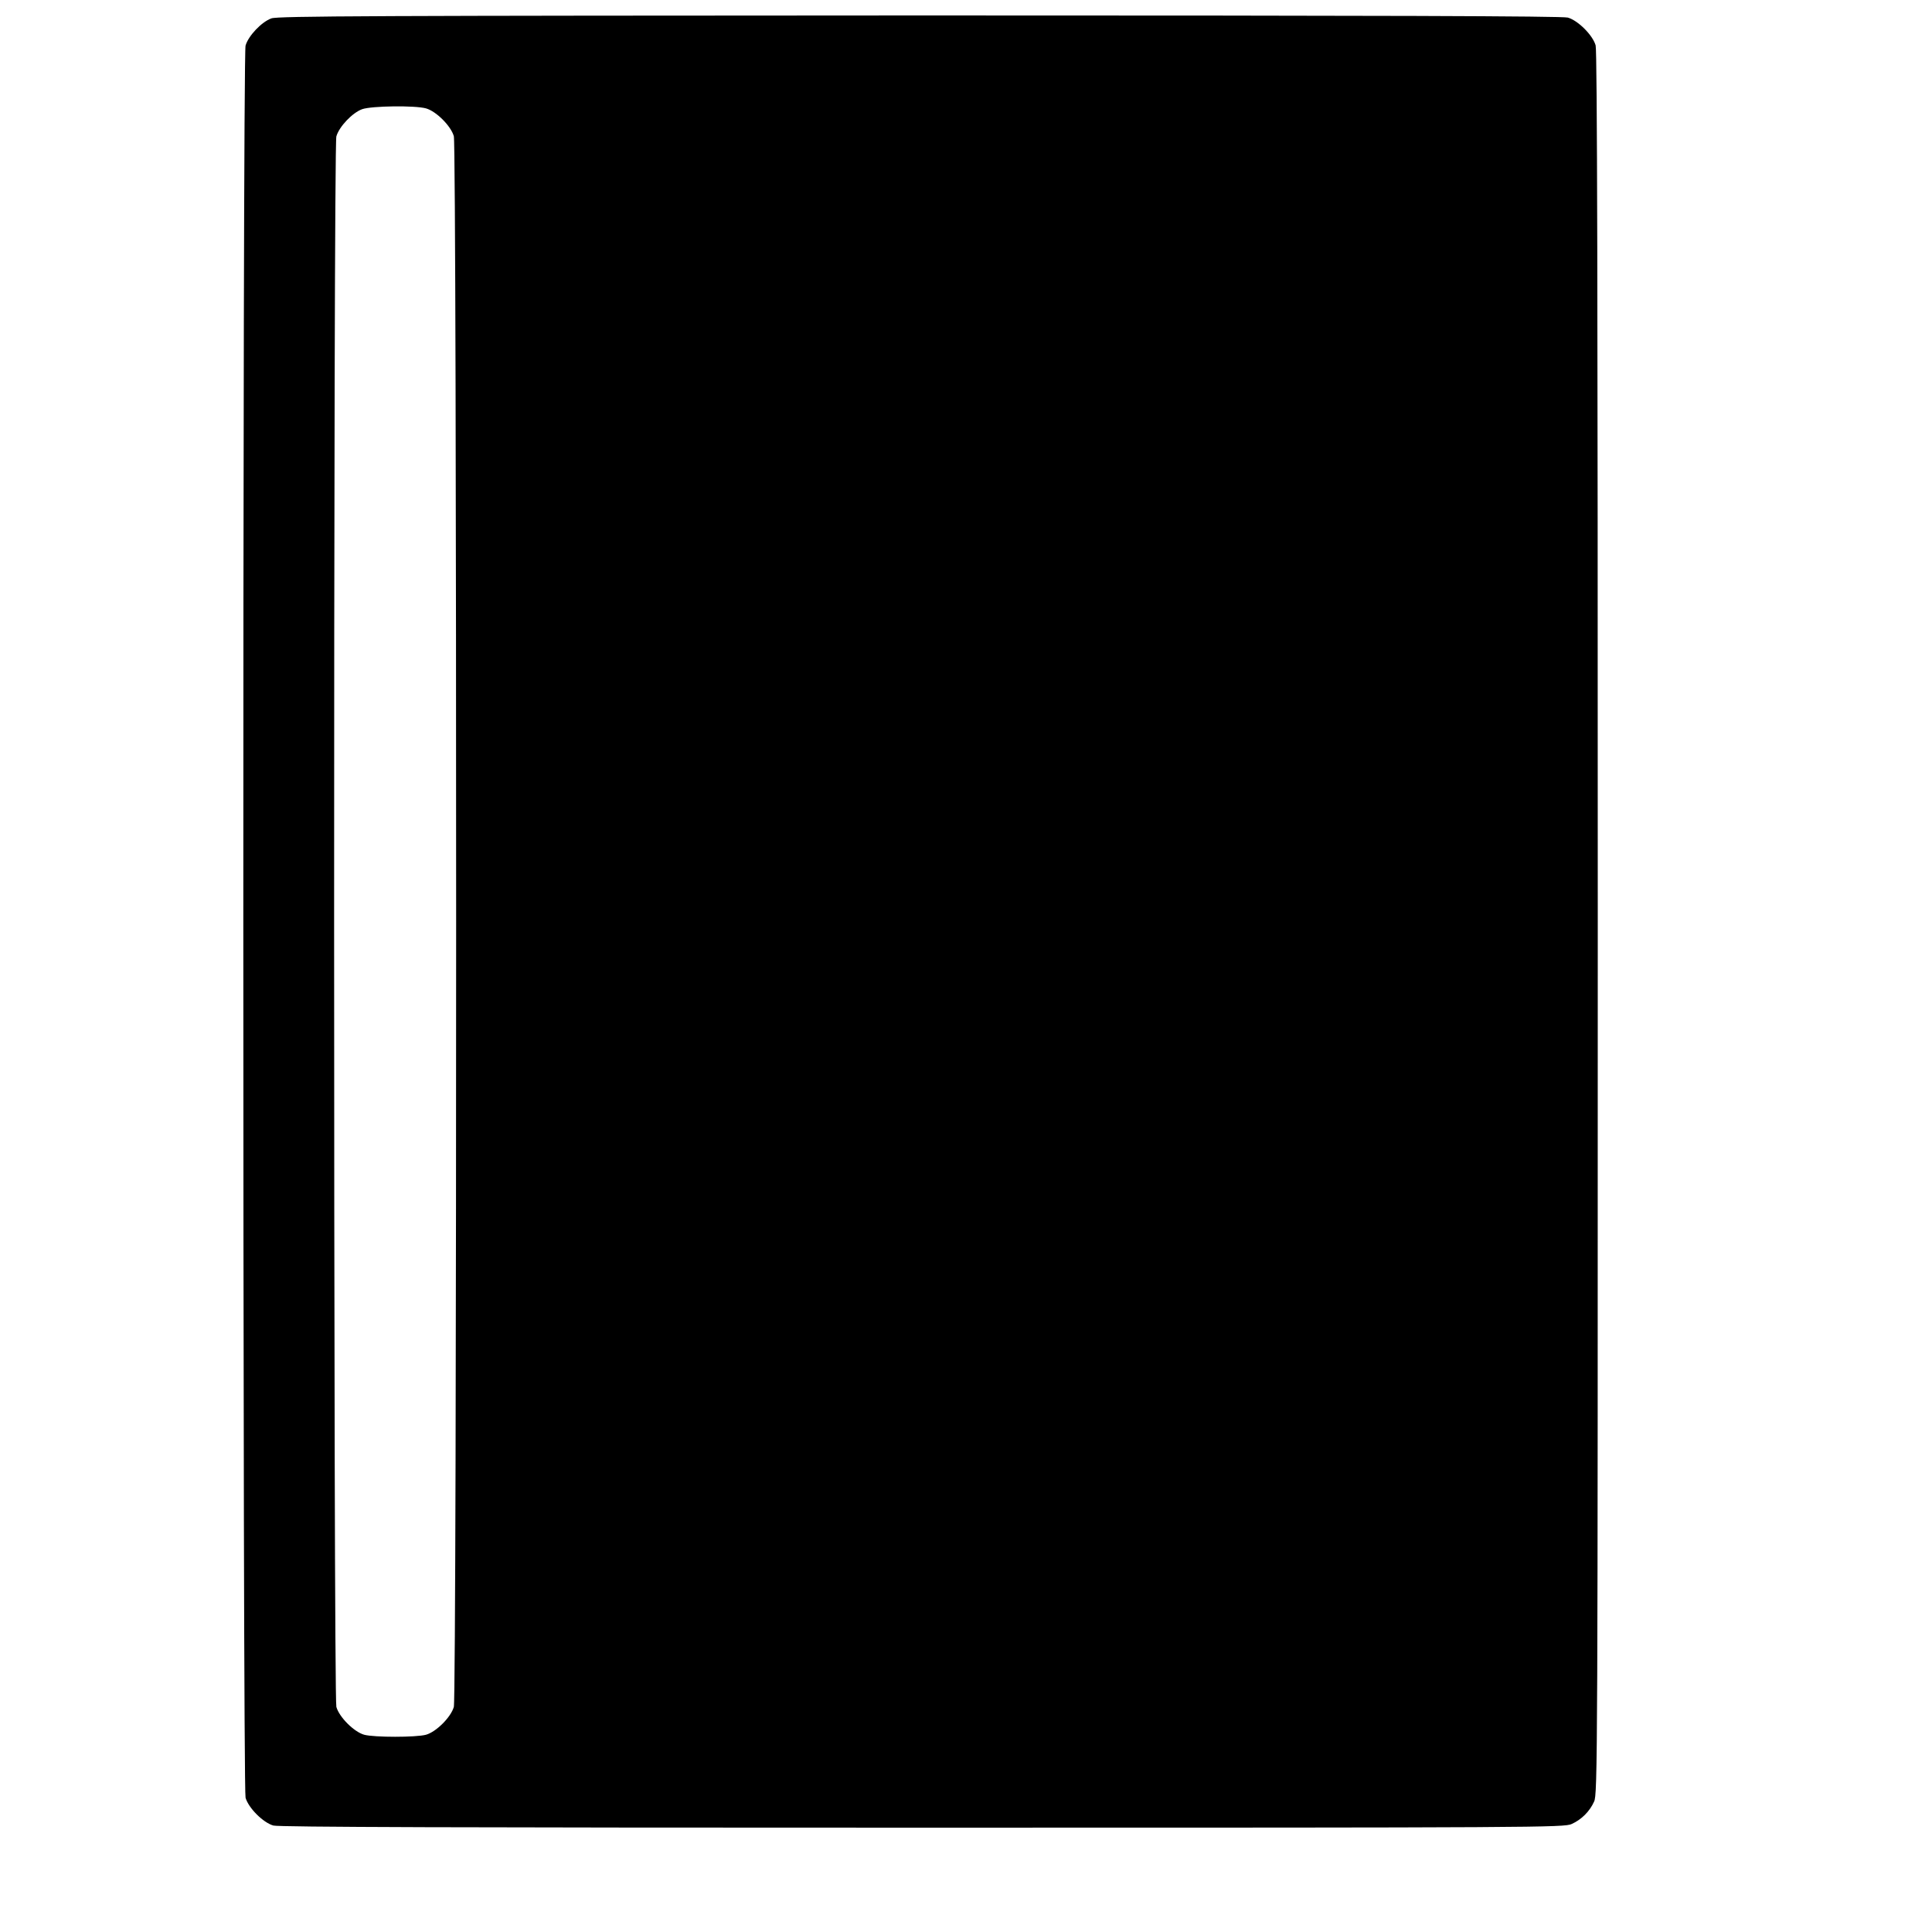 <?xml version="1.0" standalone="no"?>
<!DOCTYPE svg PUBLIC "-//W3C//DTD SVG 20010904//EN"
 "http://www.w3.org/TR/2001/REC-SVG-20010904/DTD/svg10.dtd">
<svg version="1.0" xmlns="http://www.w3.org/2000/svg"
 width="1000pt" height="1000pt" viewBox="0 0 1000 1000"
 preserveAspectRatio="xMidYMid meet">
<g transform="translate(0,1000) scale(0.1,-0.1)"
fill="#000000" stroke="none">
<path d="M1405 9905 c-51 -18 -120 -91 -134 -141 -16 -56 -15 -9013 0 -9069
15 -53 91 -129 144 -144 29 -8 962 -11 3360 -11 3199 0 3321 1 3360 19 51 23
93 65 116 116 18 39 19 196 19 4545 0 3264 -3 4516 -11 4545 -15 53 -91 129
-144 144 -29 8 -960 11 -3355 11 -2833 -1 -3321 -3 -3355 -15z m800 -466 c53
-15 129 -91 144 -144 16 -57 16 -8073 0 -8130 -15 -53 -91 -129 -144 -144 -52
-14 -268 -14 -320 0 -53 15 -129 91 -144 144 -15 56 -16 8073 0 8129 14 50 83
123 134 141 49 17 272 20 330 4z"/>
</g>
</svg>
